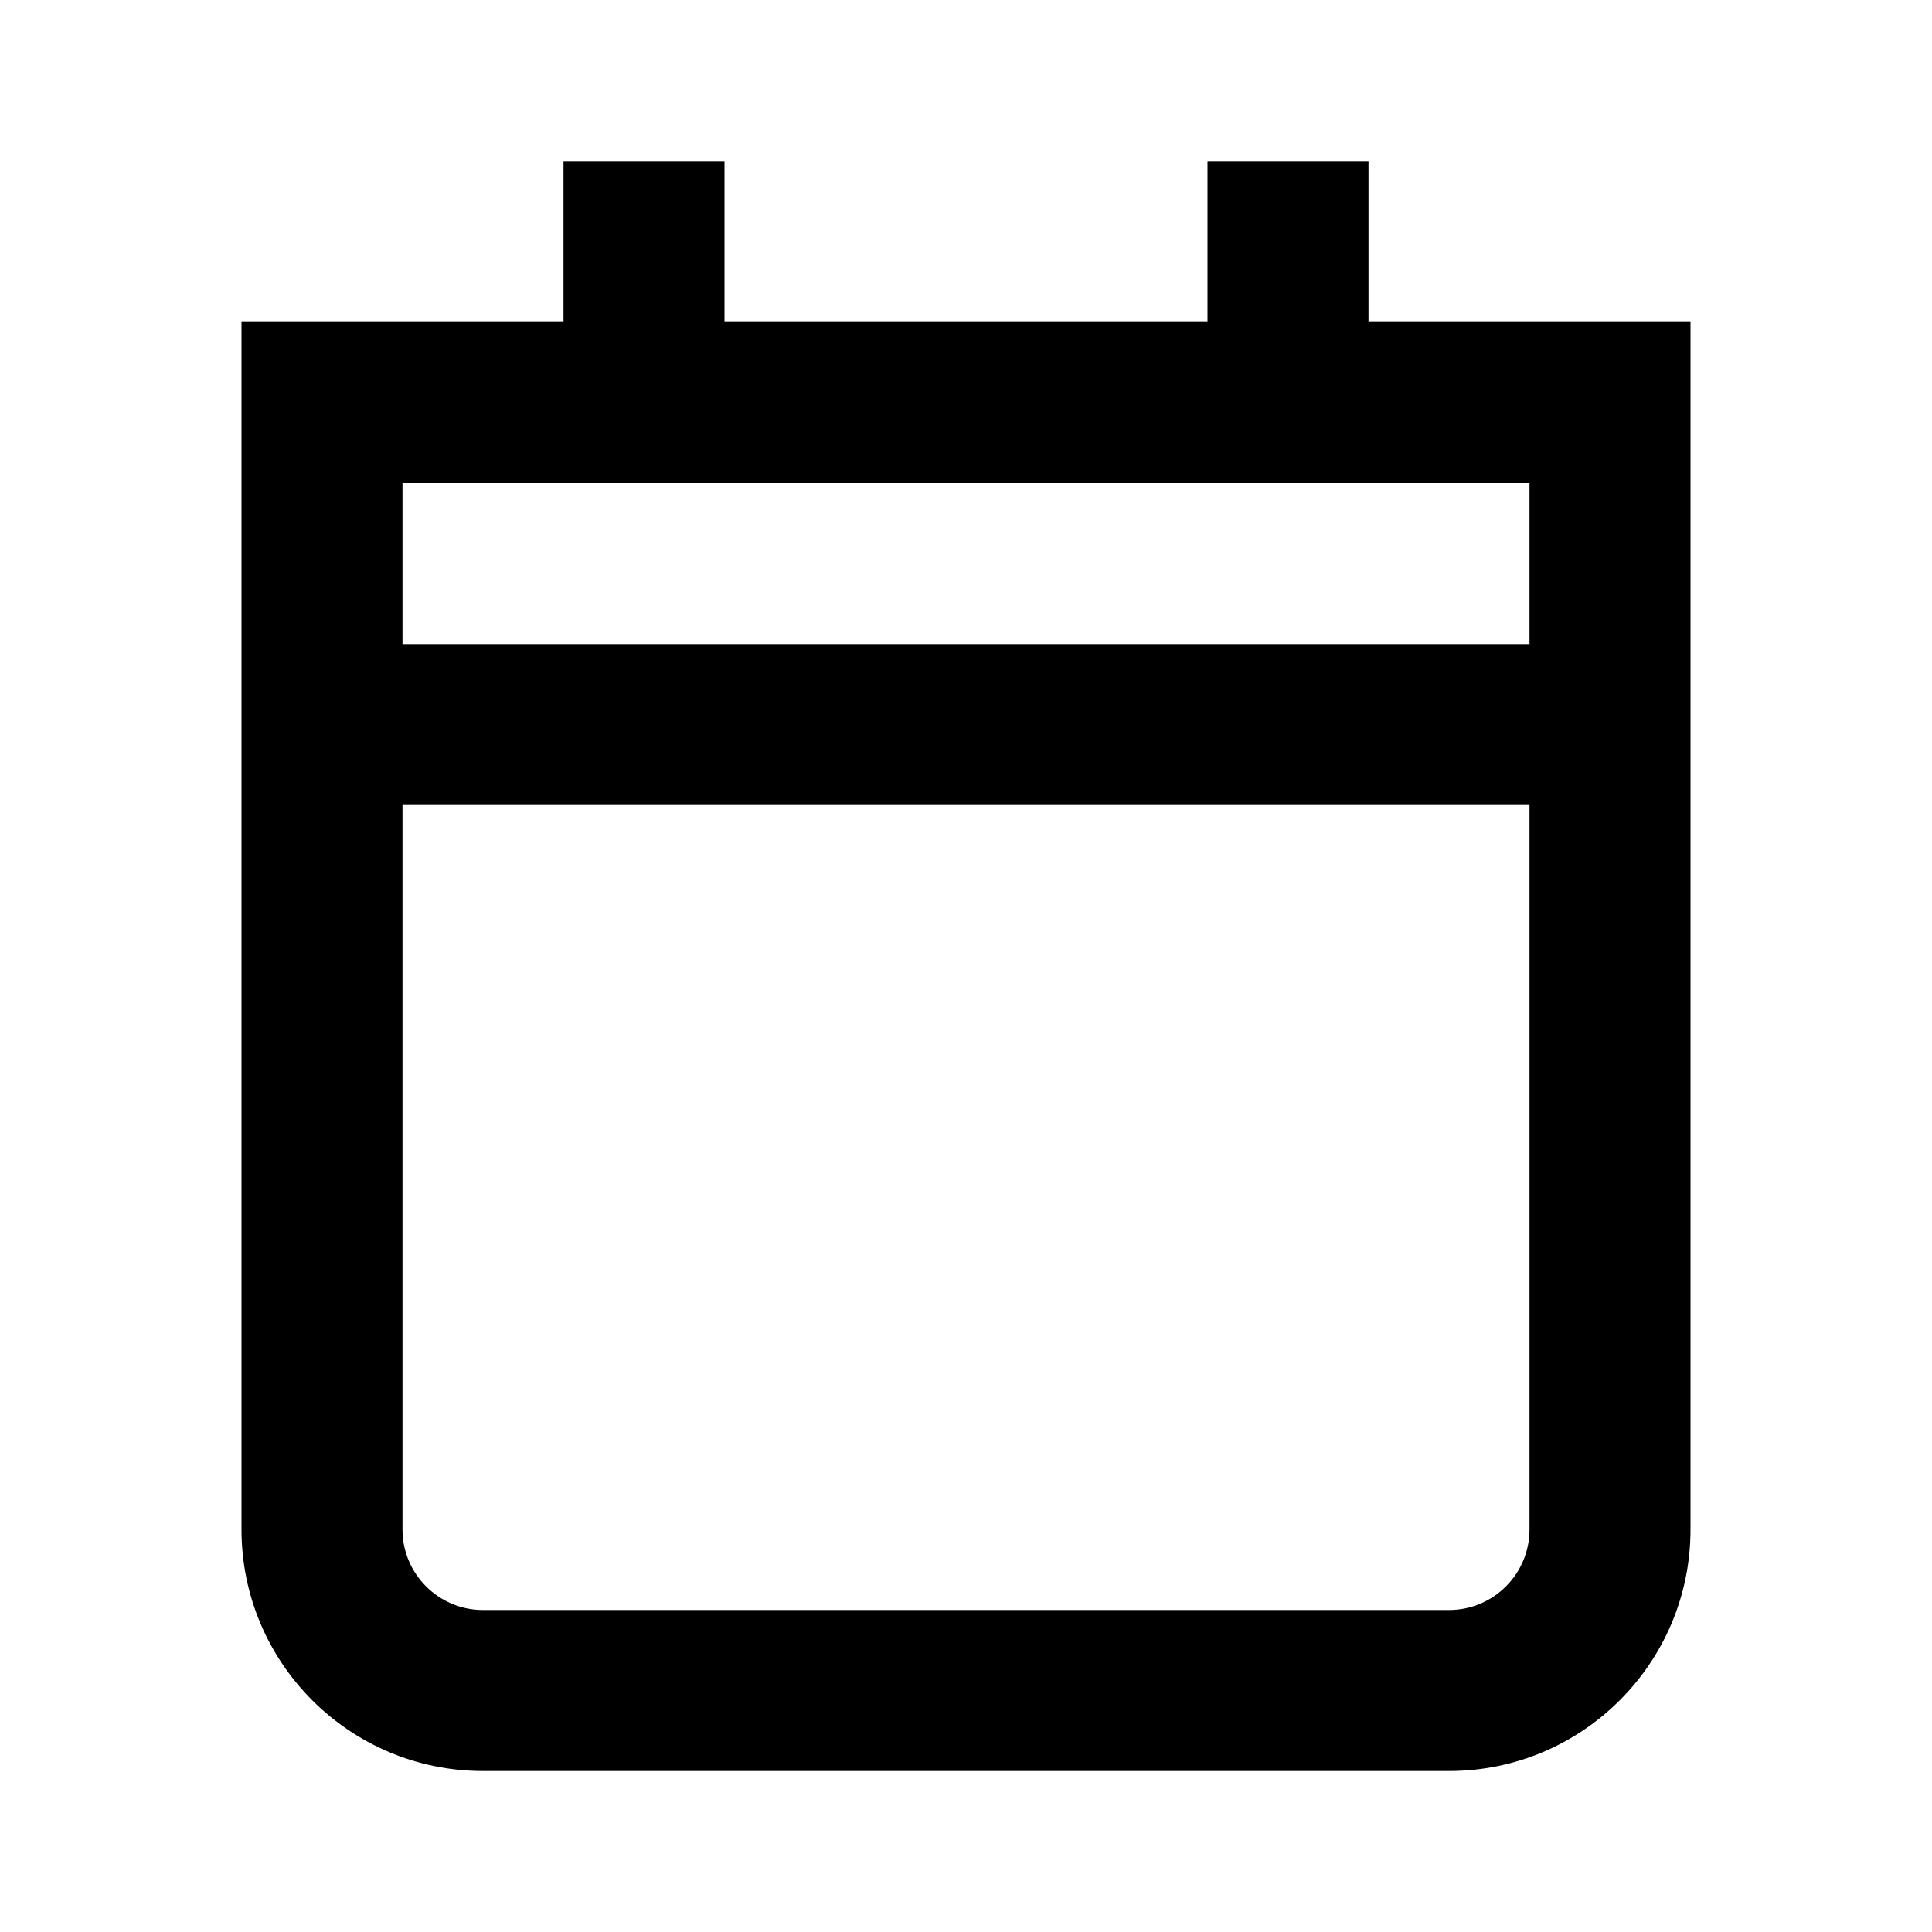 <svg width="24" height="24" viewBox="0 0 24 24" fill="none" xmlns="http://www.w3.org/2000/svg">
<path fill-rule="evenodd" clip-rule="evenodd" d="M7 4V2H9V4H15V2H17V4H20H21V5V19C21 20.657 19.657 22 18 22H6C4.343 22 3 20.657 3 19V5V4H4H7ZM5 10V19C5 19.552 5.448 20 6 20H18C18.552 20 19 19.552 19 19V10H5ZM19 8H5V6H19V8Z" fill="black"/>
</svg>
